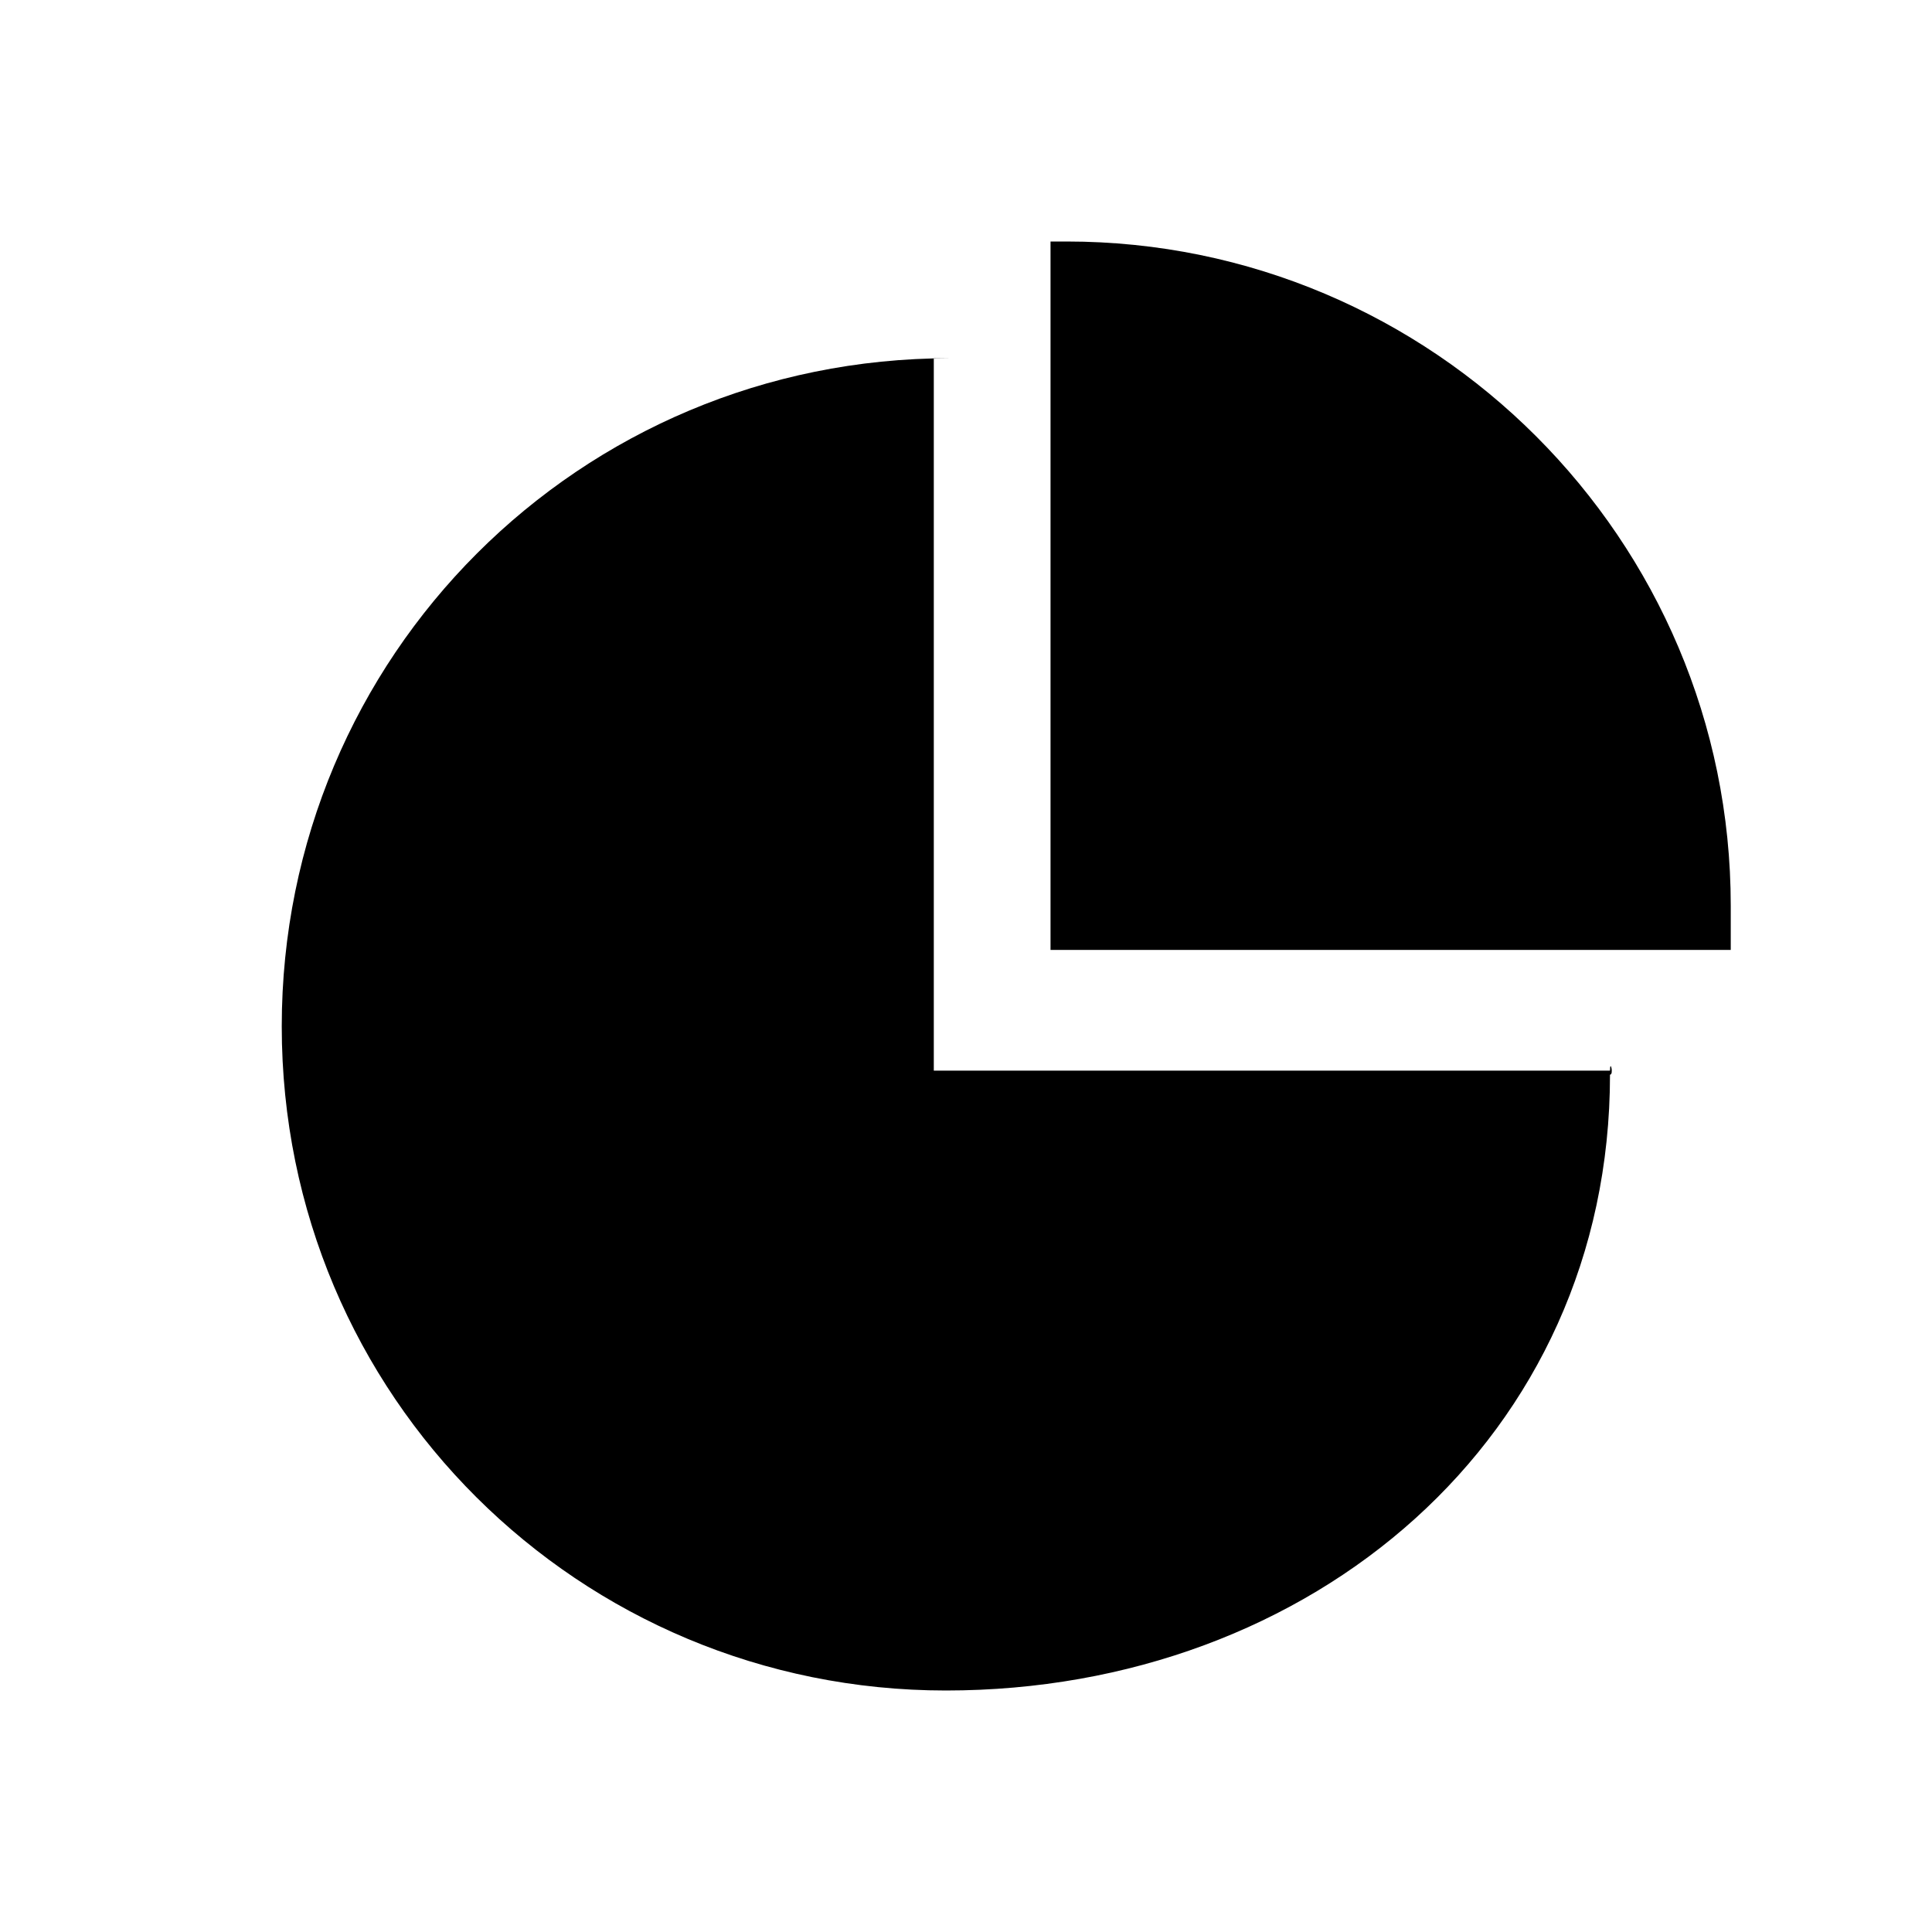 <?xml version="1.0" encoding="utf-8"?>
<svg version="1.1" id="Layer_1" xmlns="http://www.w3.org/2000/svg" xmlns:xlink="http://www.w3.org/1999/xlink" x="0px" y="0px"
	 viewBox="0 0 48 48" style="enable-background:new 0 0 48 48;" xml:space="preserve">
<g>
	<path style="fill:#000000;" d="M26.5,6c-0.1,0-0.2,0-0.4,0v17.6H43c0-0.4,0-0.7,0-1.1C43,13.4,35.6,6,26.5,6z"/>
	<path style="fill:#000000;" d="M40,26.6H23.2V8.9c0.1,0,0.2,0,0.4,0C14.4,8.9,7,16.3,7,25.5S14.4,42,23.5,42
		c9.1,0,16.5-6.3,16.5-15.3C40.1,26.7,40,26.3,40,26.6z"/>
	<path style="fill:#000000;" d="M40.1,26.7c0,0,0,0,0-0.1C40.1,26.6,40.1,26.6,40.1,26.7z"/>
</g>
</svg>
